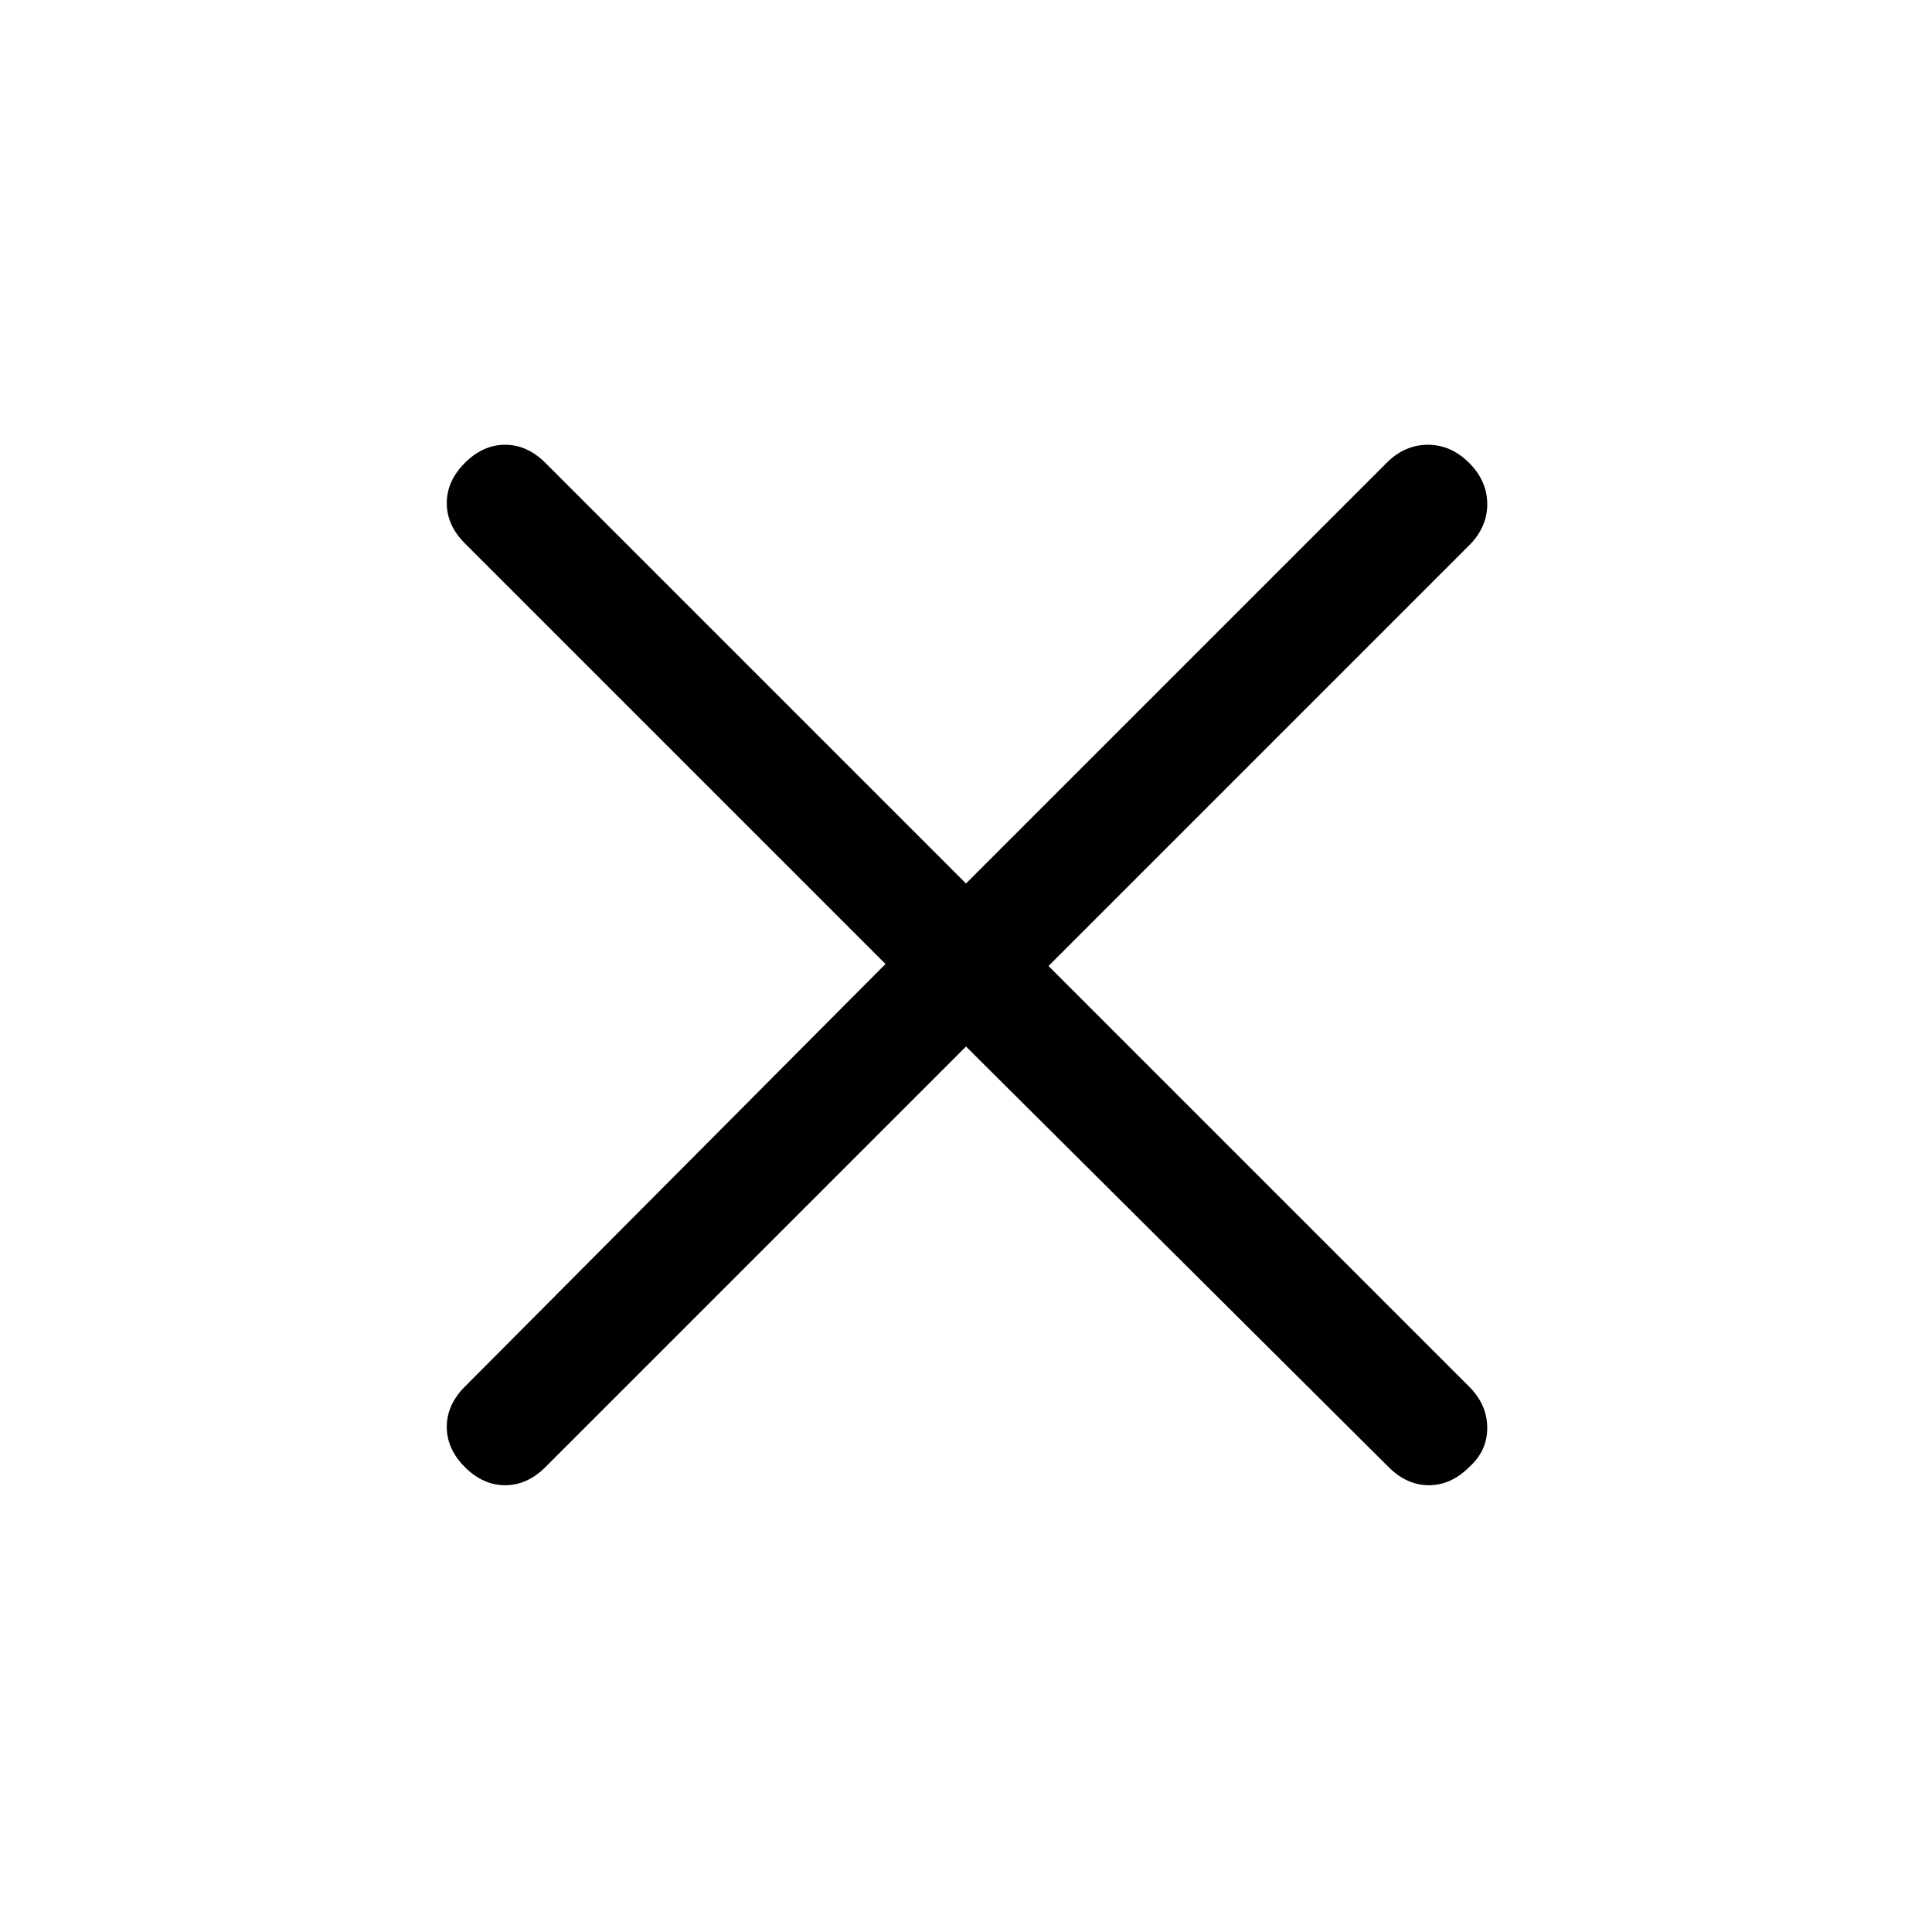 <svg xmlns="http://www.w3.org/2000/svg" height="48" width="48"><path d="M24 26 13.55 36.45Q13.1 36.9 12.55 36.9Q12 36.9 11.55 36.45Q11.1 36 11.1 35.45Q11.1 34.9 11.55 34.45L22 23.95L11.55 13.5Q11.1 13.05 11.1 12.5Q11.1 11.95 11.55 11.5Q12 11.05 12.55 11.05Q13.1 11.05 13.55 11.5L24 21.95L34.45 11.5Q34.9 11.05 35.475 11.05Q36.05 11.05 36.5 11.5Q36.95 11.95 36.95 12.525Q36.95 13.1 36.5 13.55L26.05 24L36.5 34.45Q36.95 34.9 36.95 35.475Q36.95 36.05 36.5 36.45Q36.05 36.9 35.5 36.9Q34.95 36.9 34.5 36.45Z"/></svg>